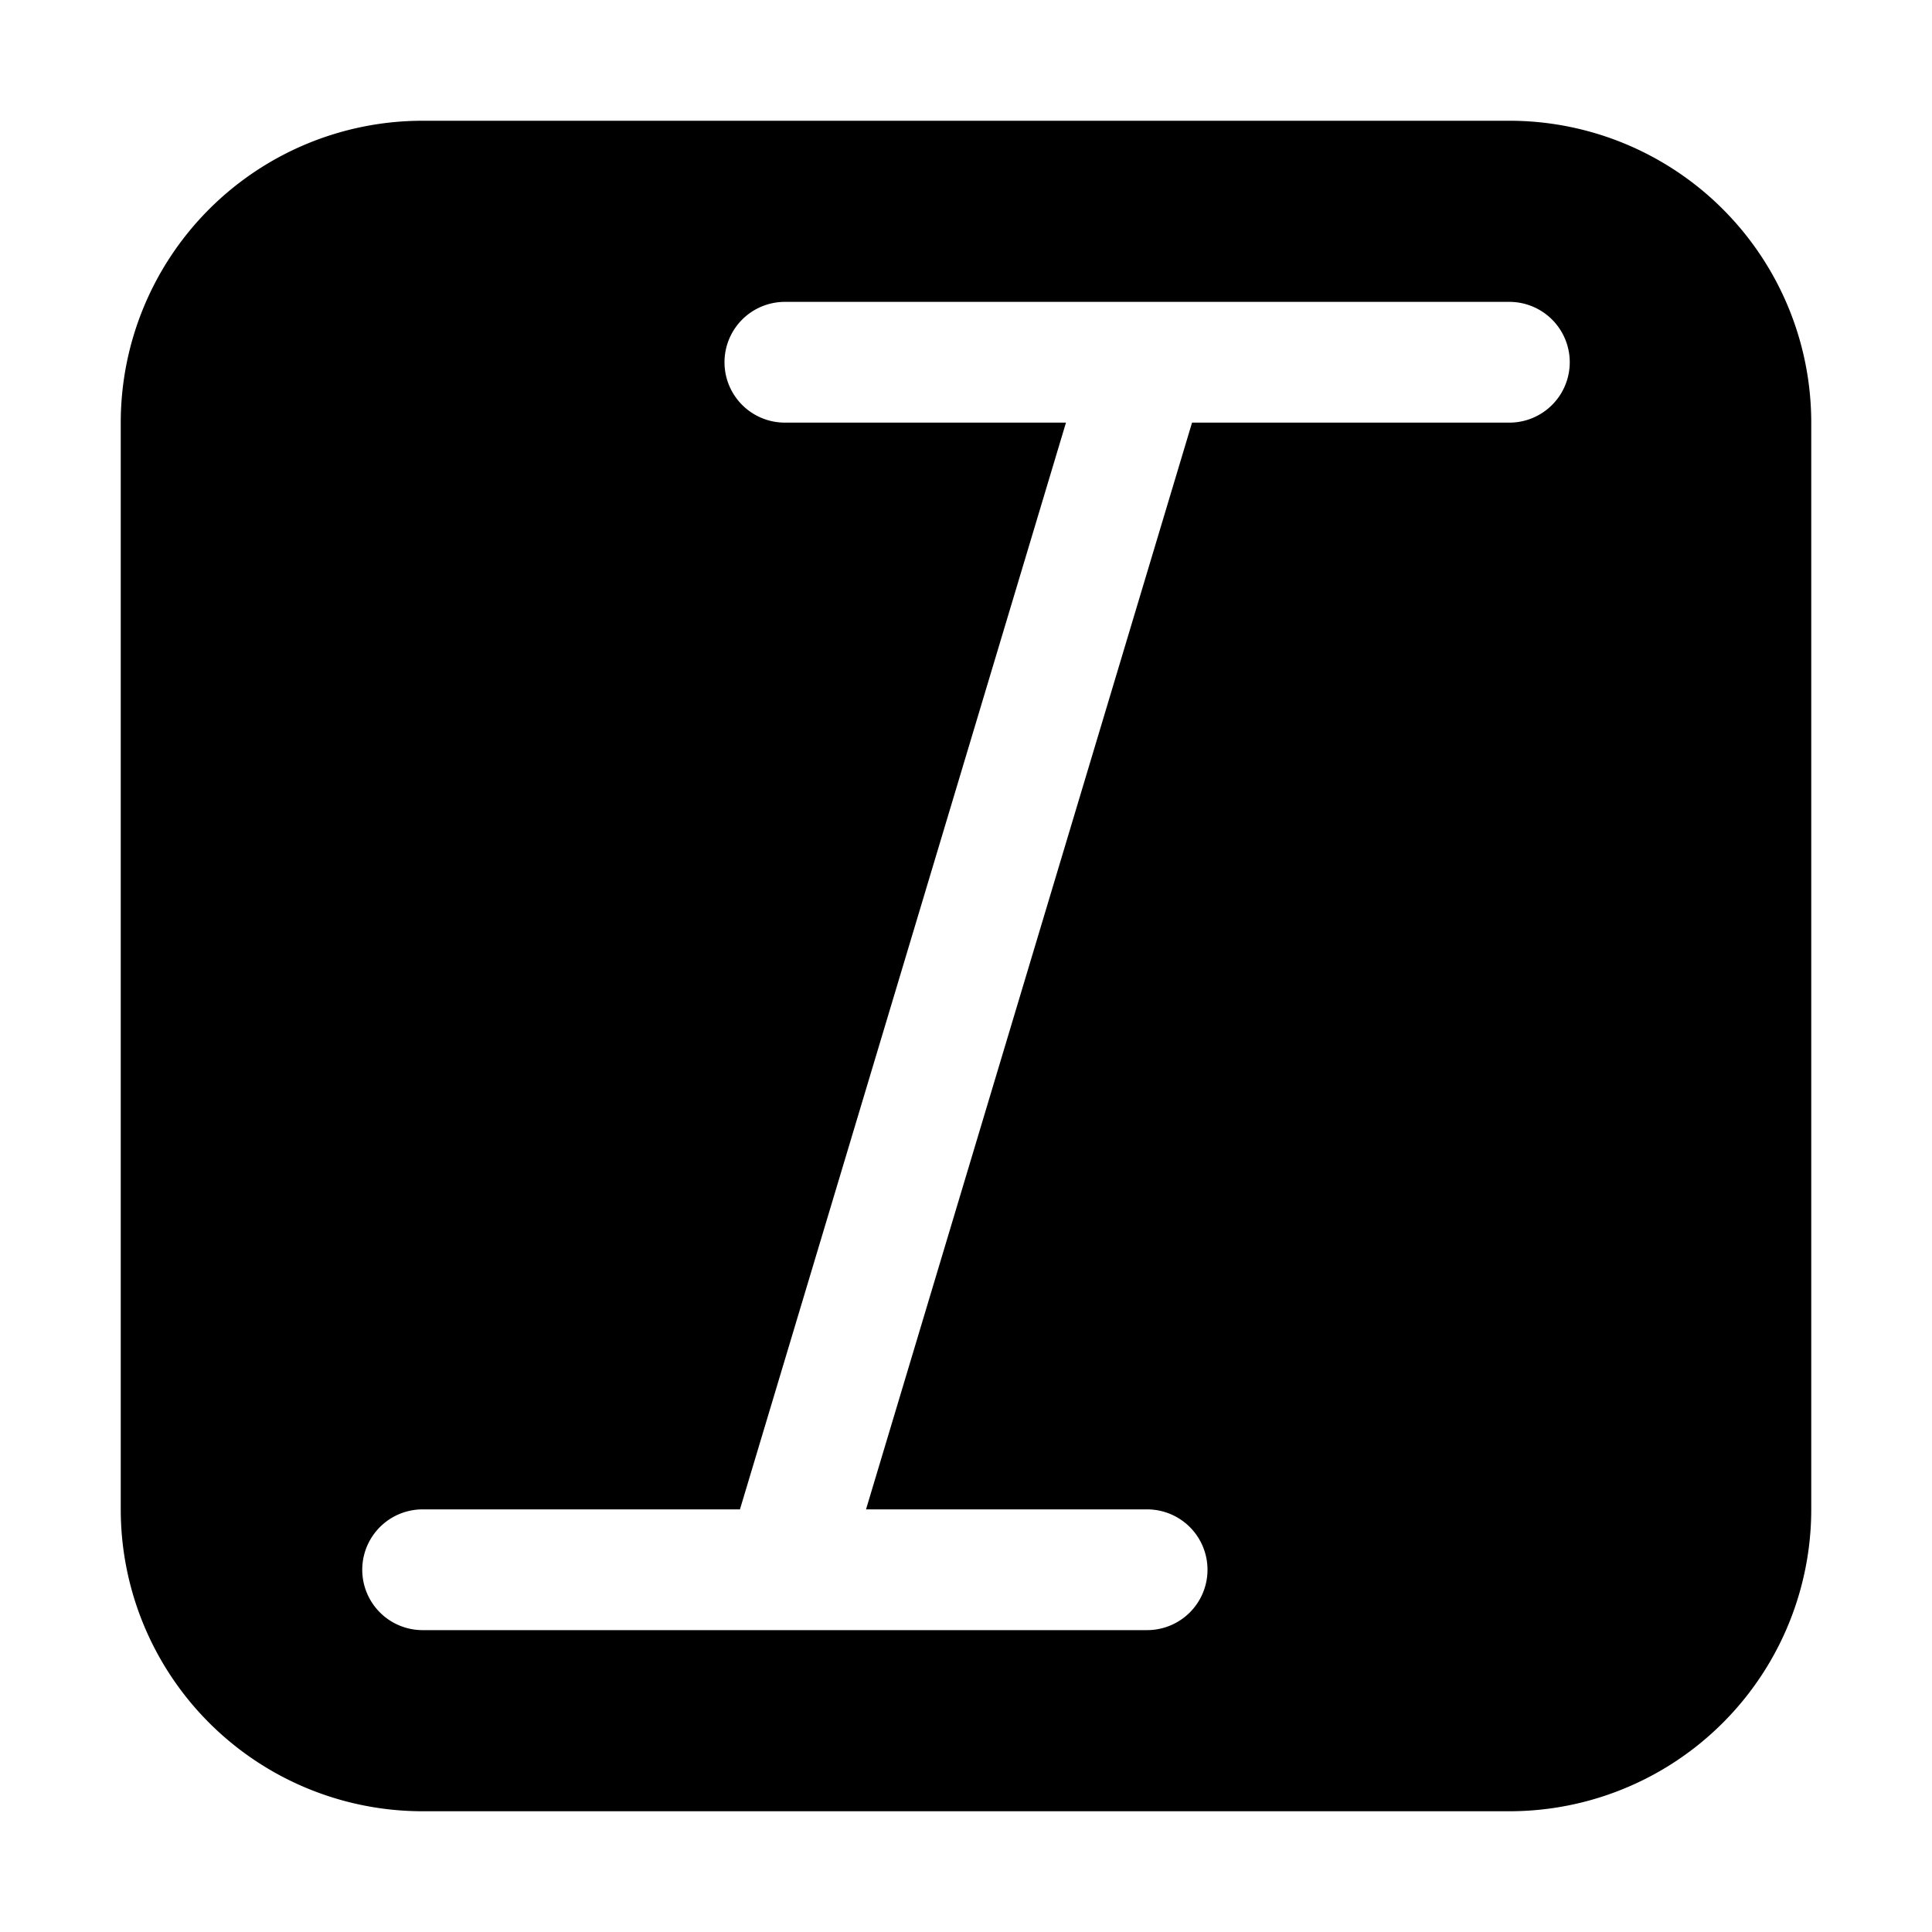 <svg xmlns="http://www.w3.org/2000/svg" width="32" height="32" viewBox="0 0 32 32"><path d="M7 2a5 5 0 0 0-5 5v18a5 5 0 0 0 5 5h18a5 5 0 0 0 5-5V7a5 5 0 0 0-5-5zm6 3h12a1 1 0 1 1 0 2h-5.256l-5.4 18H19a1 1 0 1 1 0 2H7a1 1 0 0 1 0-2h5.256l5.4-18H13a1 1 0 0 1 0-2"/></svg>